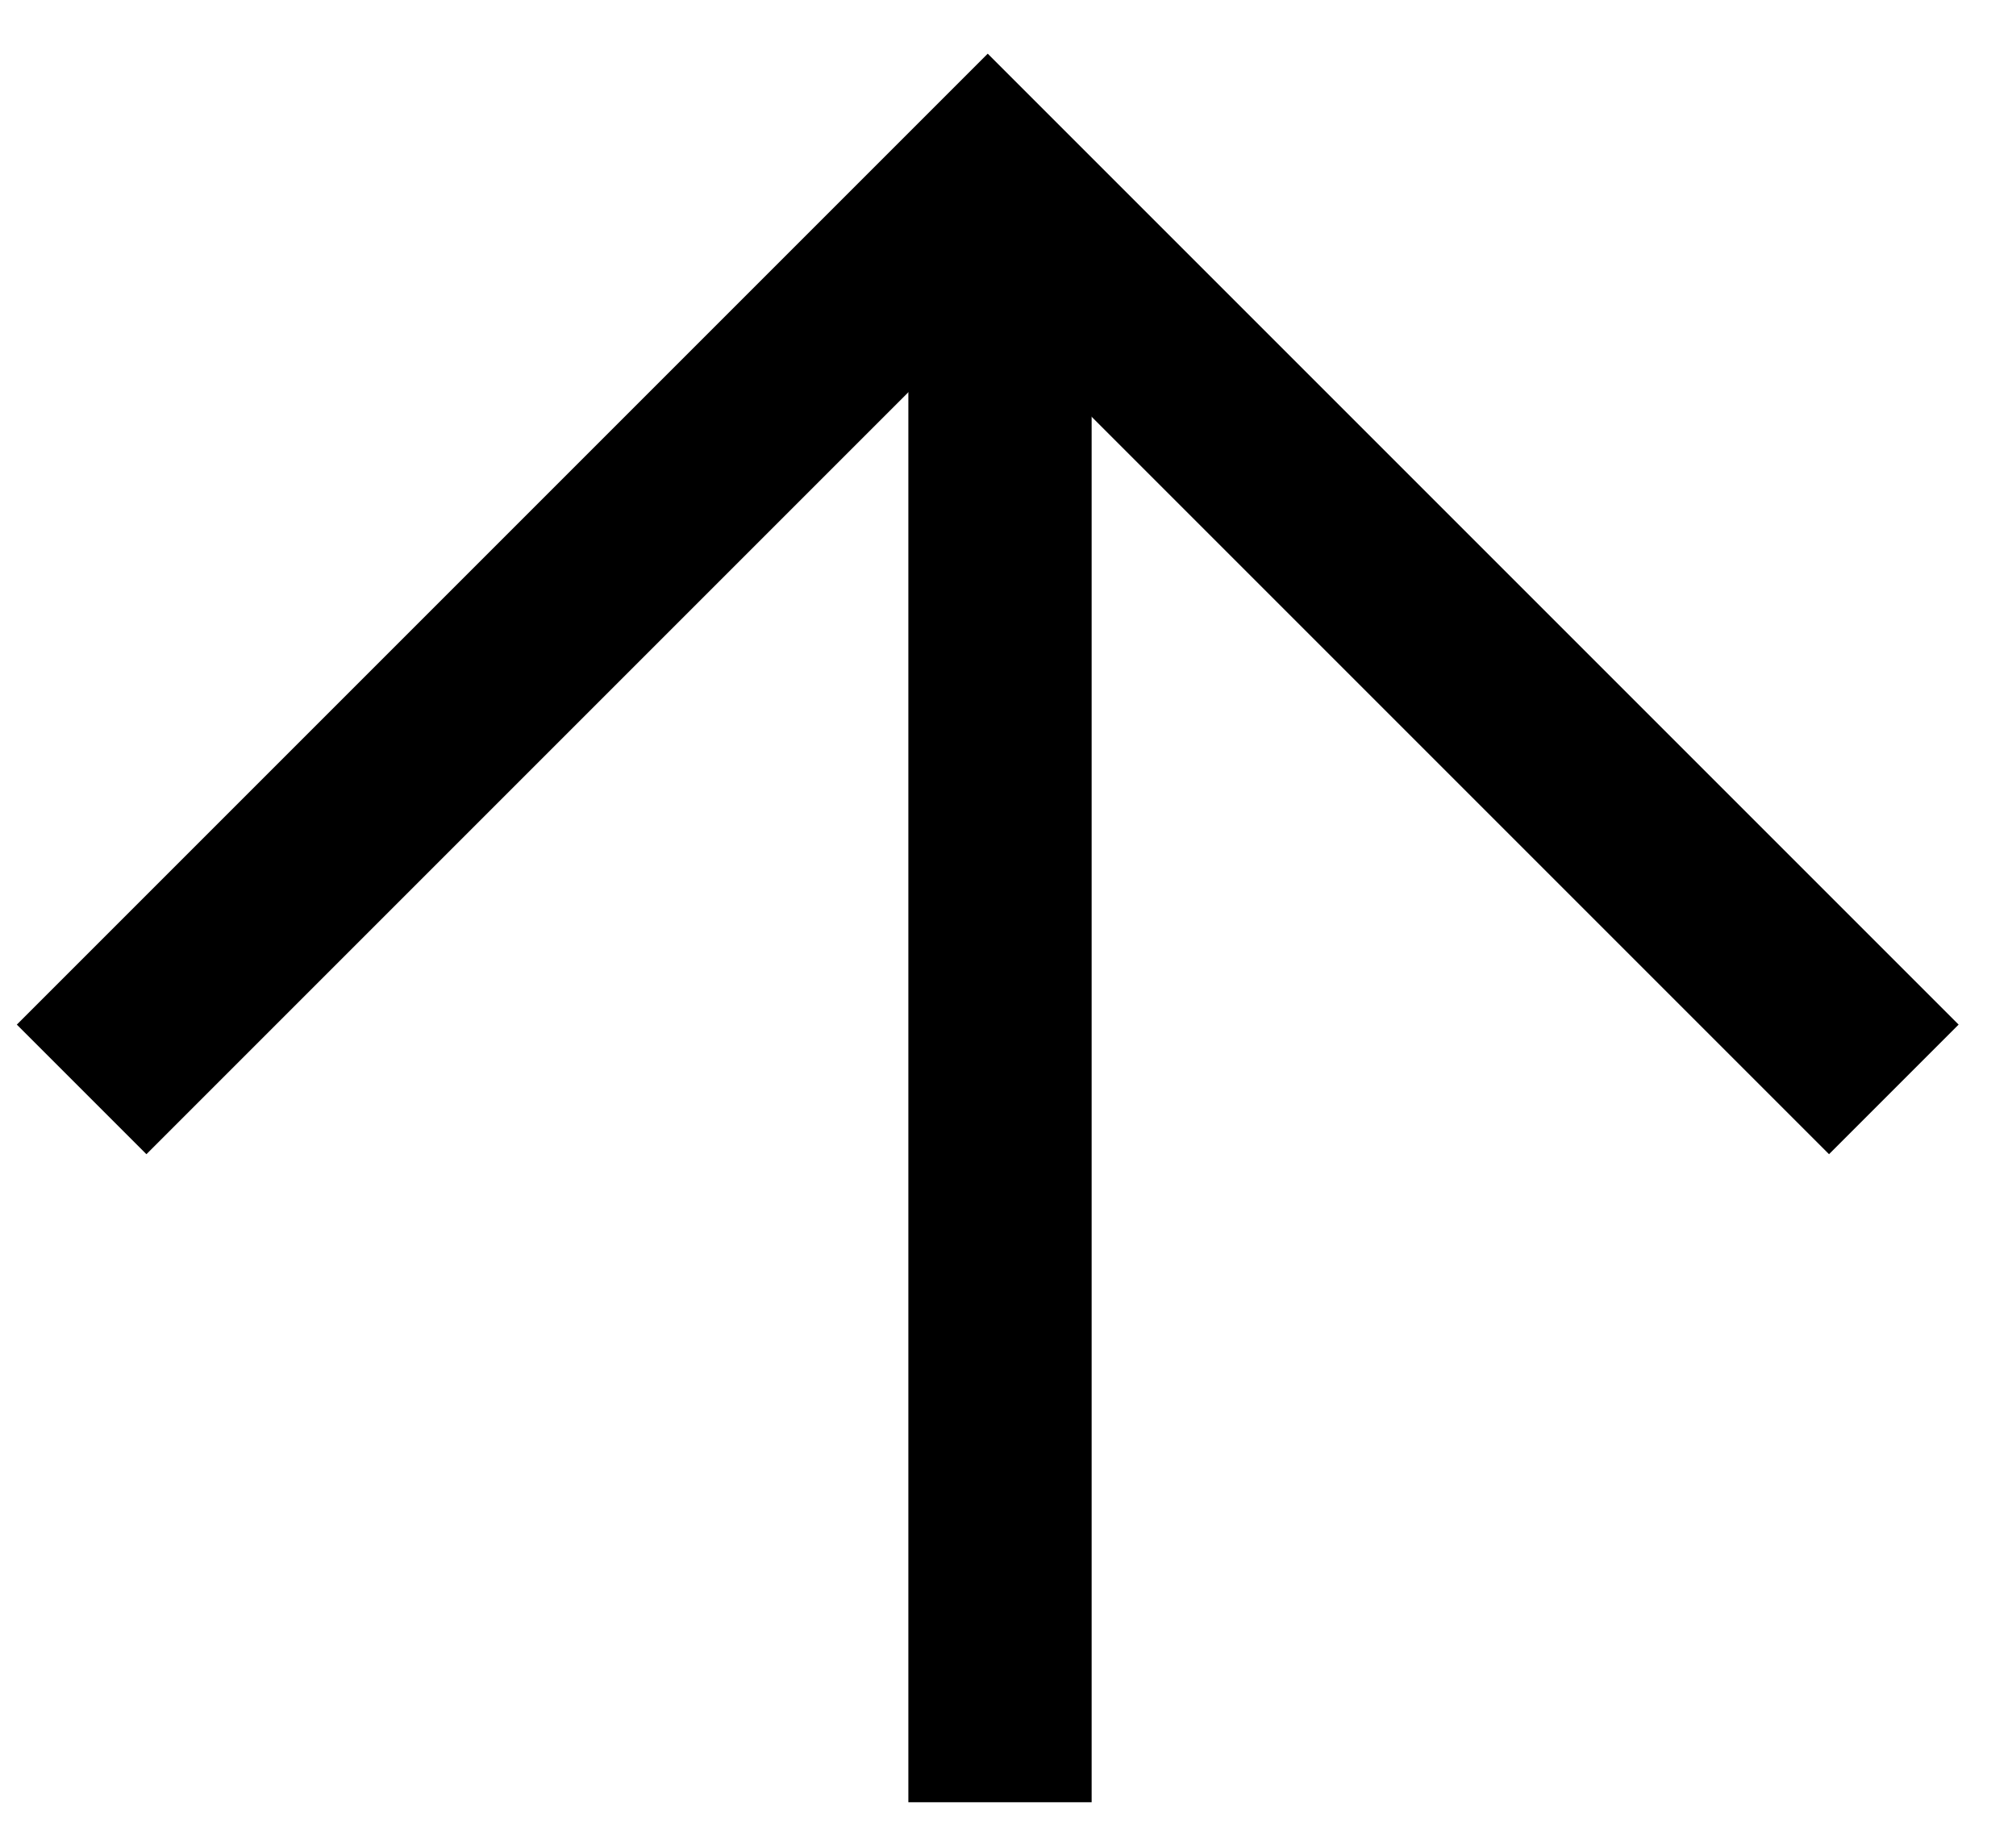 <svg width="33" height="30" viewBox="0 0 33 30" fill="none" xmlns="http://www.w3.org/2000/svg">
<path d="M16.369 29.5V3" stroke="black" stroke-width="3"/>
<path d="M1.336 17.832L16.168 3L31 17.832" stroke="black" stroke-width="3"/>
</svg>
